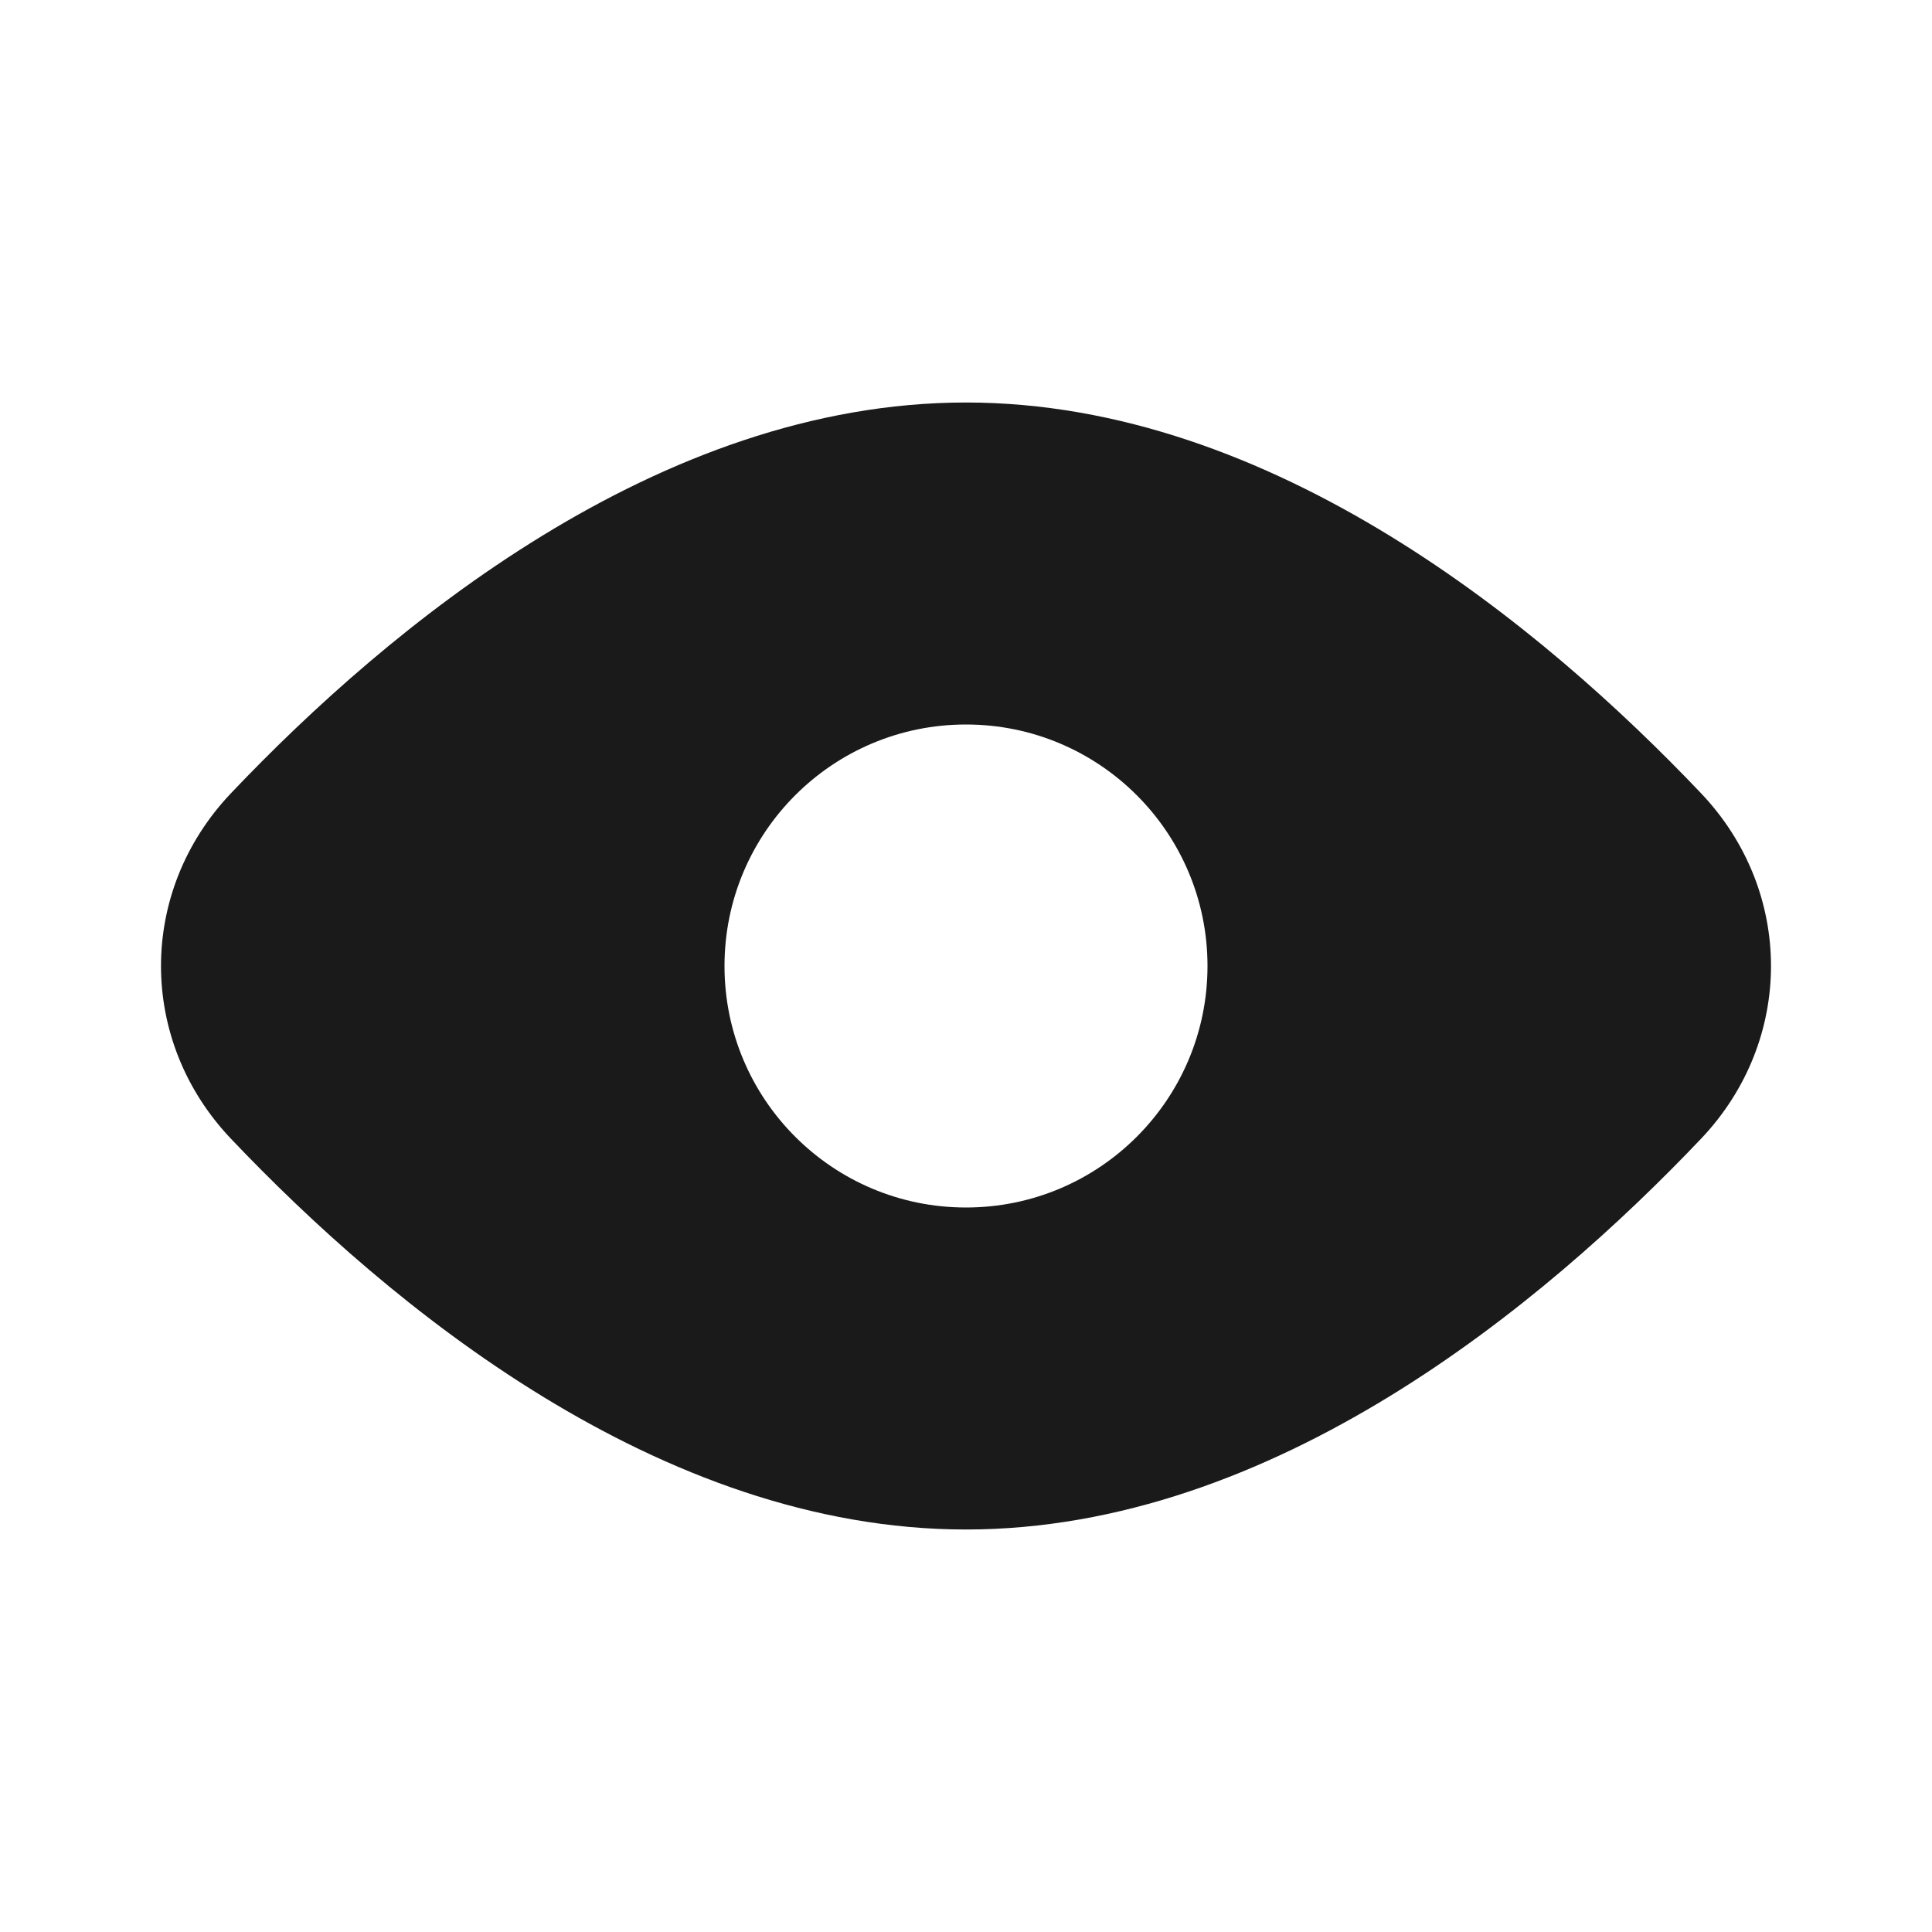 <svg width="24" height="24" viewBox="0 0 24 24" fill="none" xmlns="http://www.w3.org/2000/svg">
<rect width="24" height="24" fill="#A6A6A6"/>
<path d="M-806 -277C-806 -278.105 -805.105 -279 -804 -279H680C681.105 -279 682 -278.105 682 -277V1273C682 1274.1 681.105 1275 680 1275H-804C-805.105 1275 -806 1274.1 -806 1273V-277Z" fill="white"/>
<path d="M-804 -278H680V-280H-804V-278ZM681 -277V1273H683V-277H681ZM680 1274H-804V1276H680V1274ZM-805 1273V-277H-807V1273H-805ZM-804 1274C-804.552 1274 -805 1273.55 -805 1273H-807C-807 1274.66 -805.657 1276 -804 1276V1274ZM681 1273C681 1273.55 680.552 1274 680 1274V1276C681.657 1276 683 1274.66 683 1273H681ZM680 -278C680.552 -278 681 -277.552 681 -277H683C683 -278.657 681.657 -280 680 -280V-278ZM-804 -280C-805.657 -280 -807 -278.657 -807 -277H-805C-805 -277.552 -804.552 -278 -804 -278V-280Z" fill="black" fill-opacity="0.1"/>
<path fill-rule="evenodd" clip-rule="evenodd" d="M21.13 14.147C22.29 12.927 22.29 11.073 21.13 9.853C19.174 7.795 15.816 5 12 5C8.184 5 4.825 7.795 2.87 9.853C1.71 11.073 1.71 12.927 2.87 14.147C4.825 16.205 8.184 19 12 19C15.816 19 19.174 16.205 21.13 14.147ZM12 15C13.657 15 15 13.657 15 12C15 10.343 13.657 9 12 9C10.343 9 9 10.343 9 12C9 13.657 10.343 15 12 15Z" fill="#1A1A1A"/>
</svg>

